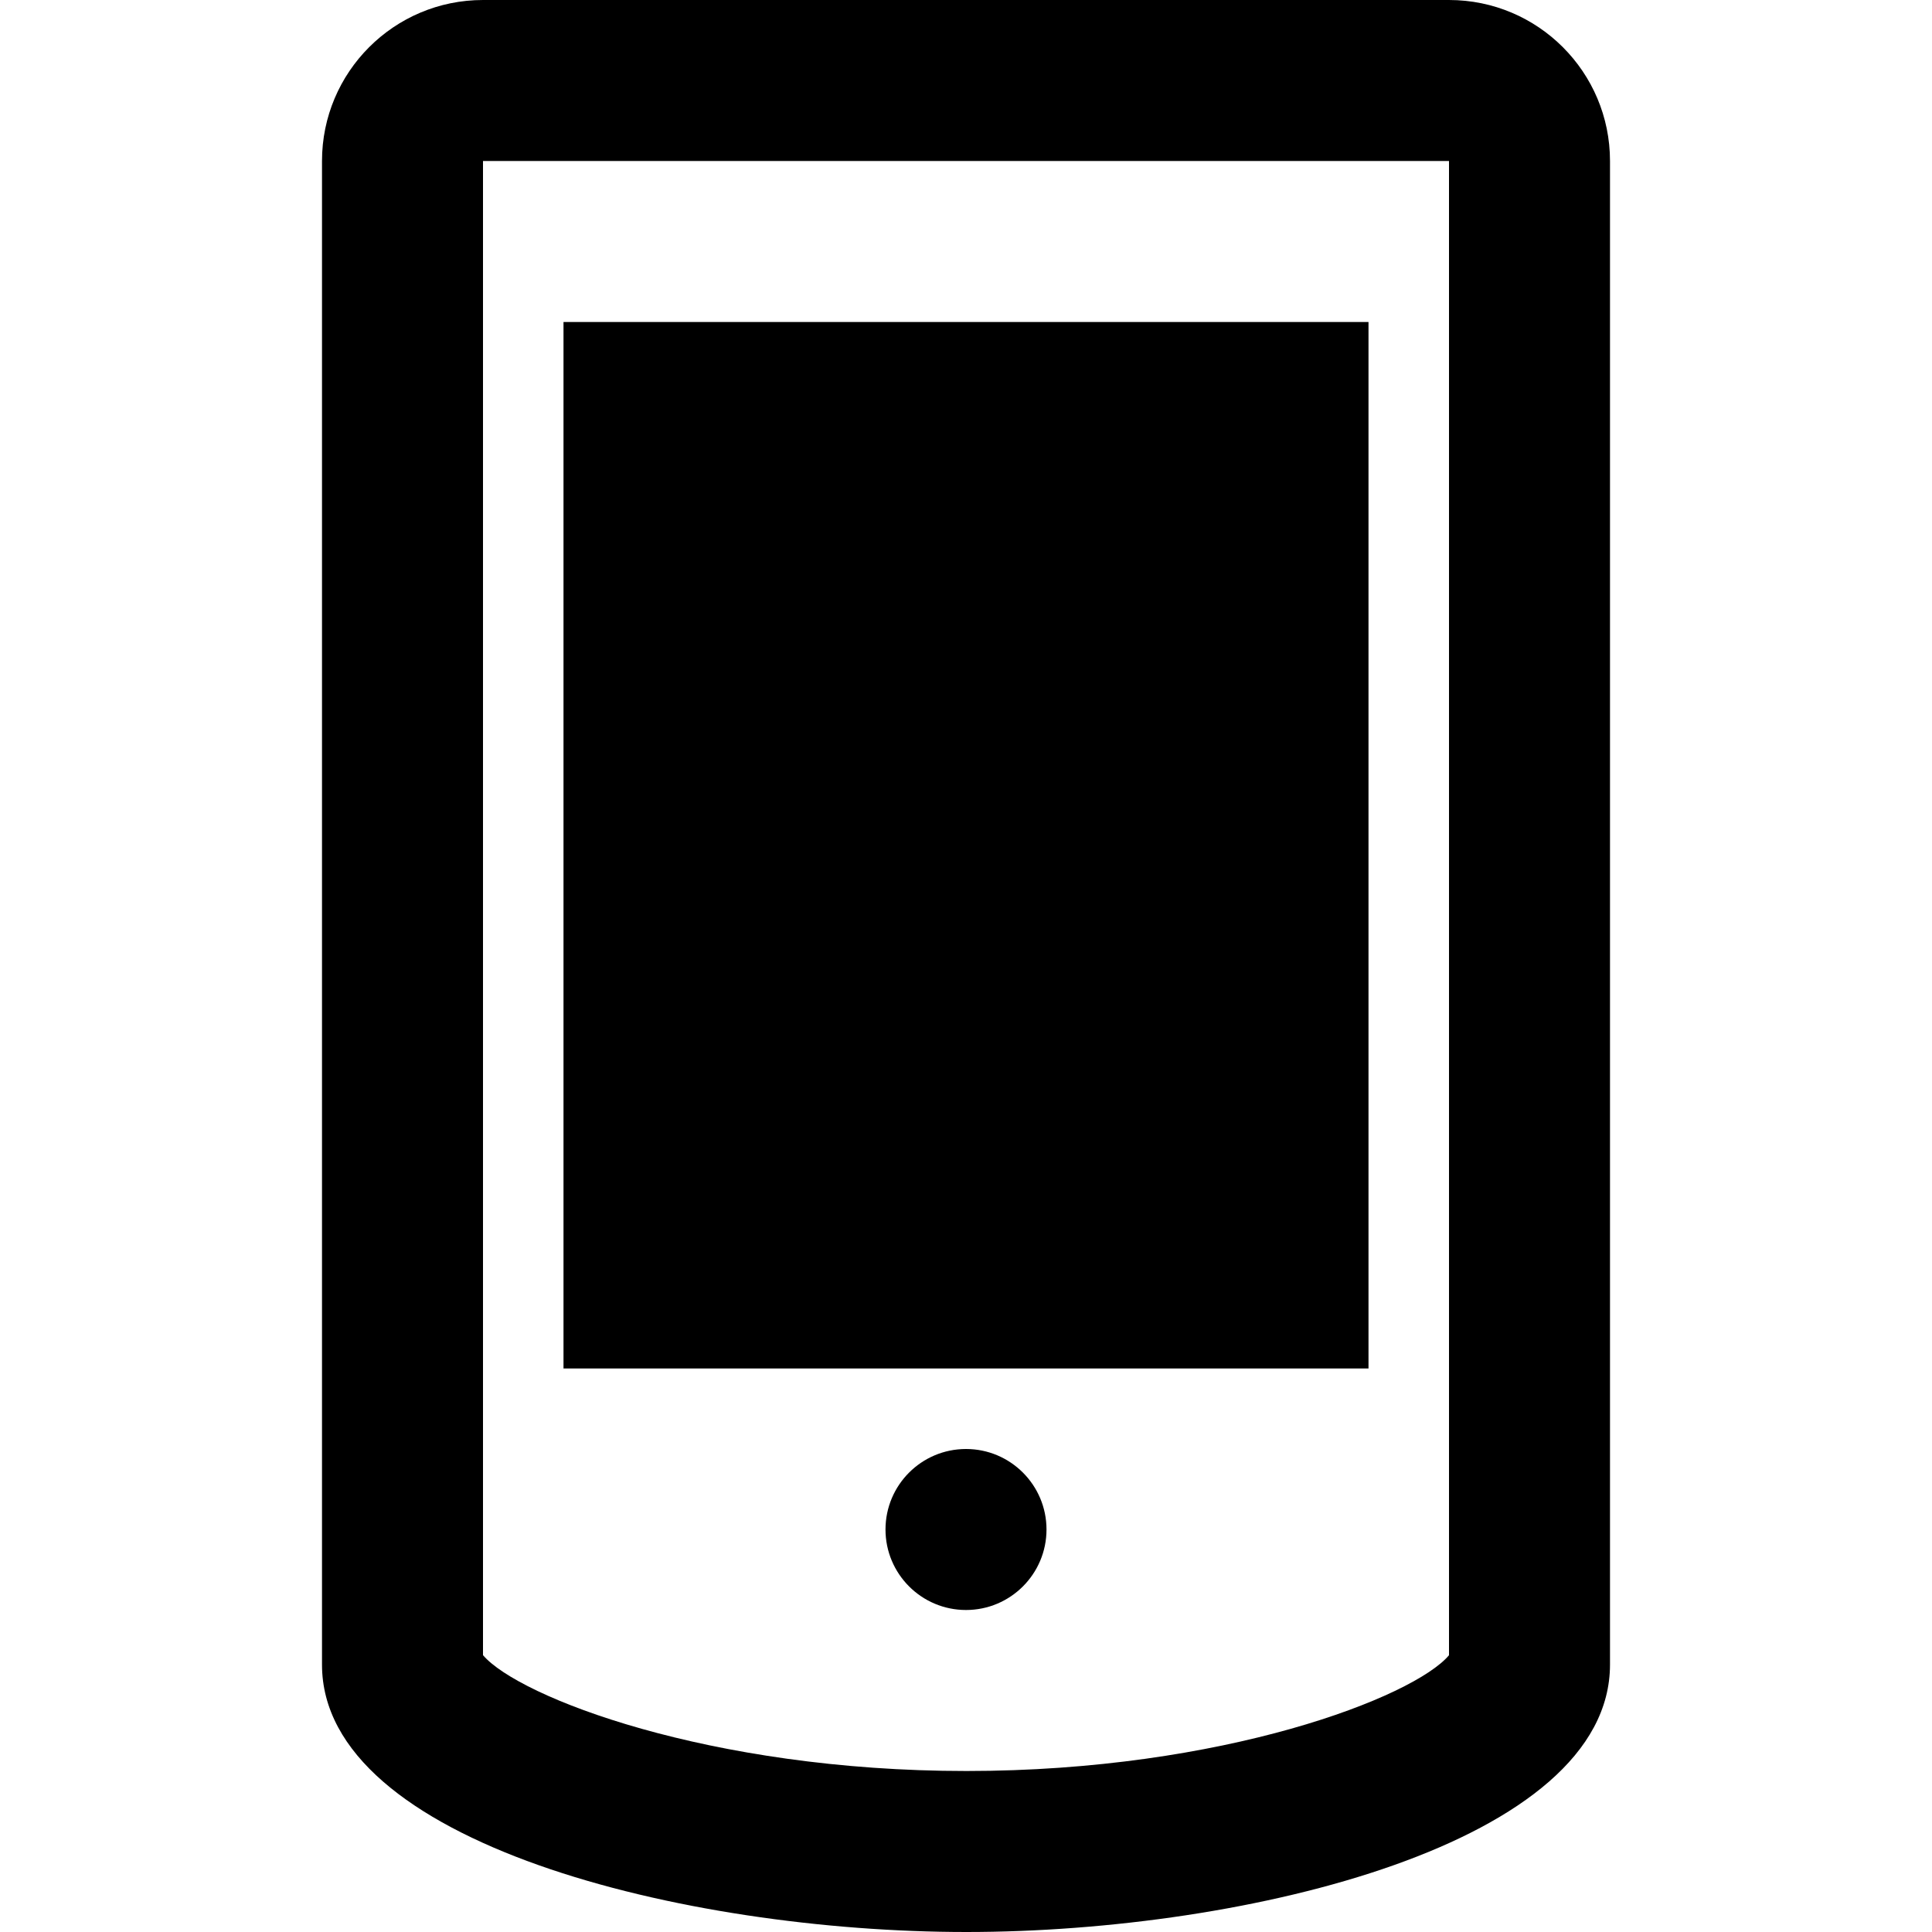 <svg xmlns="http://www.w3.org/2000/svg" width="24" height="24" viewBox="0 0 24 24"><path d="M18 2v18.562c-.438.519-2.8 1.438-5.995 1.438-3.197 0-5.563-.92-6.005-1.439v-18.561h12zm0-2h-12c-1.105 0-2 .896-2 2v18.678c-.001 2.213 4.503 3.322 8.005 3.322 3.498 0 7.995-1.106 7.995-3.322v-18.678c0-1.104-.895-2-2-2zm-6 20c-.552 0-1-.448-1-1s.448-1 1-1 1 .448 1 1-.448 1-1 1zm5-3h-10v-13h10v13z"/></svg>